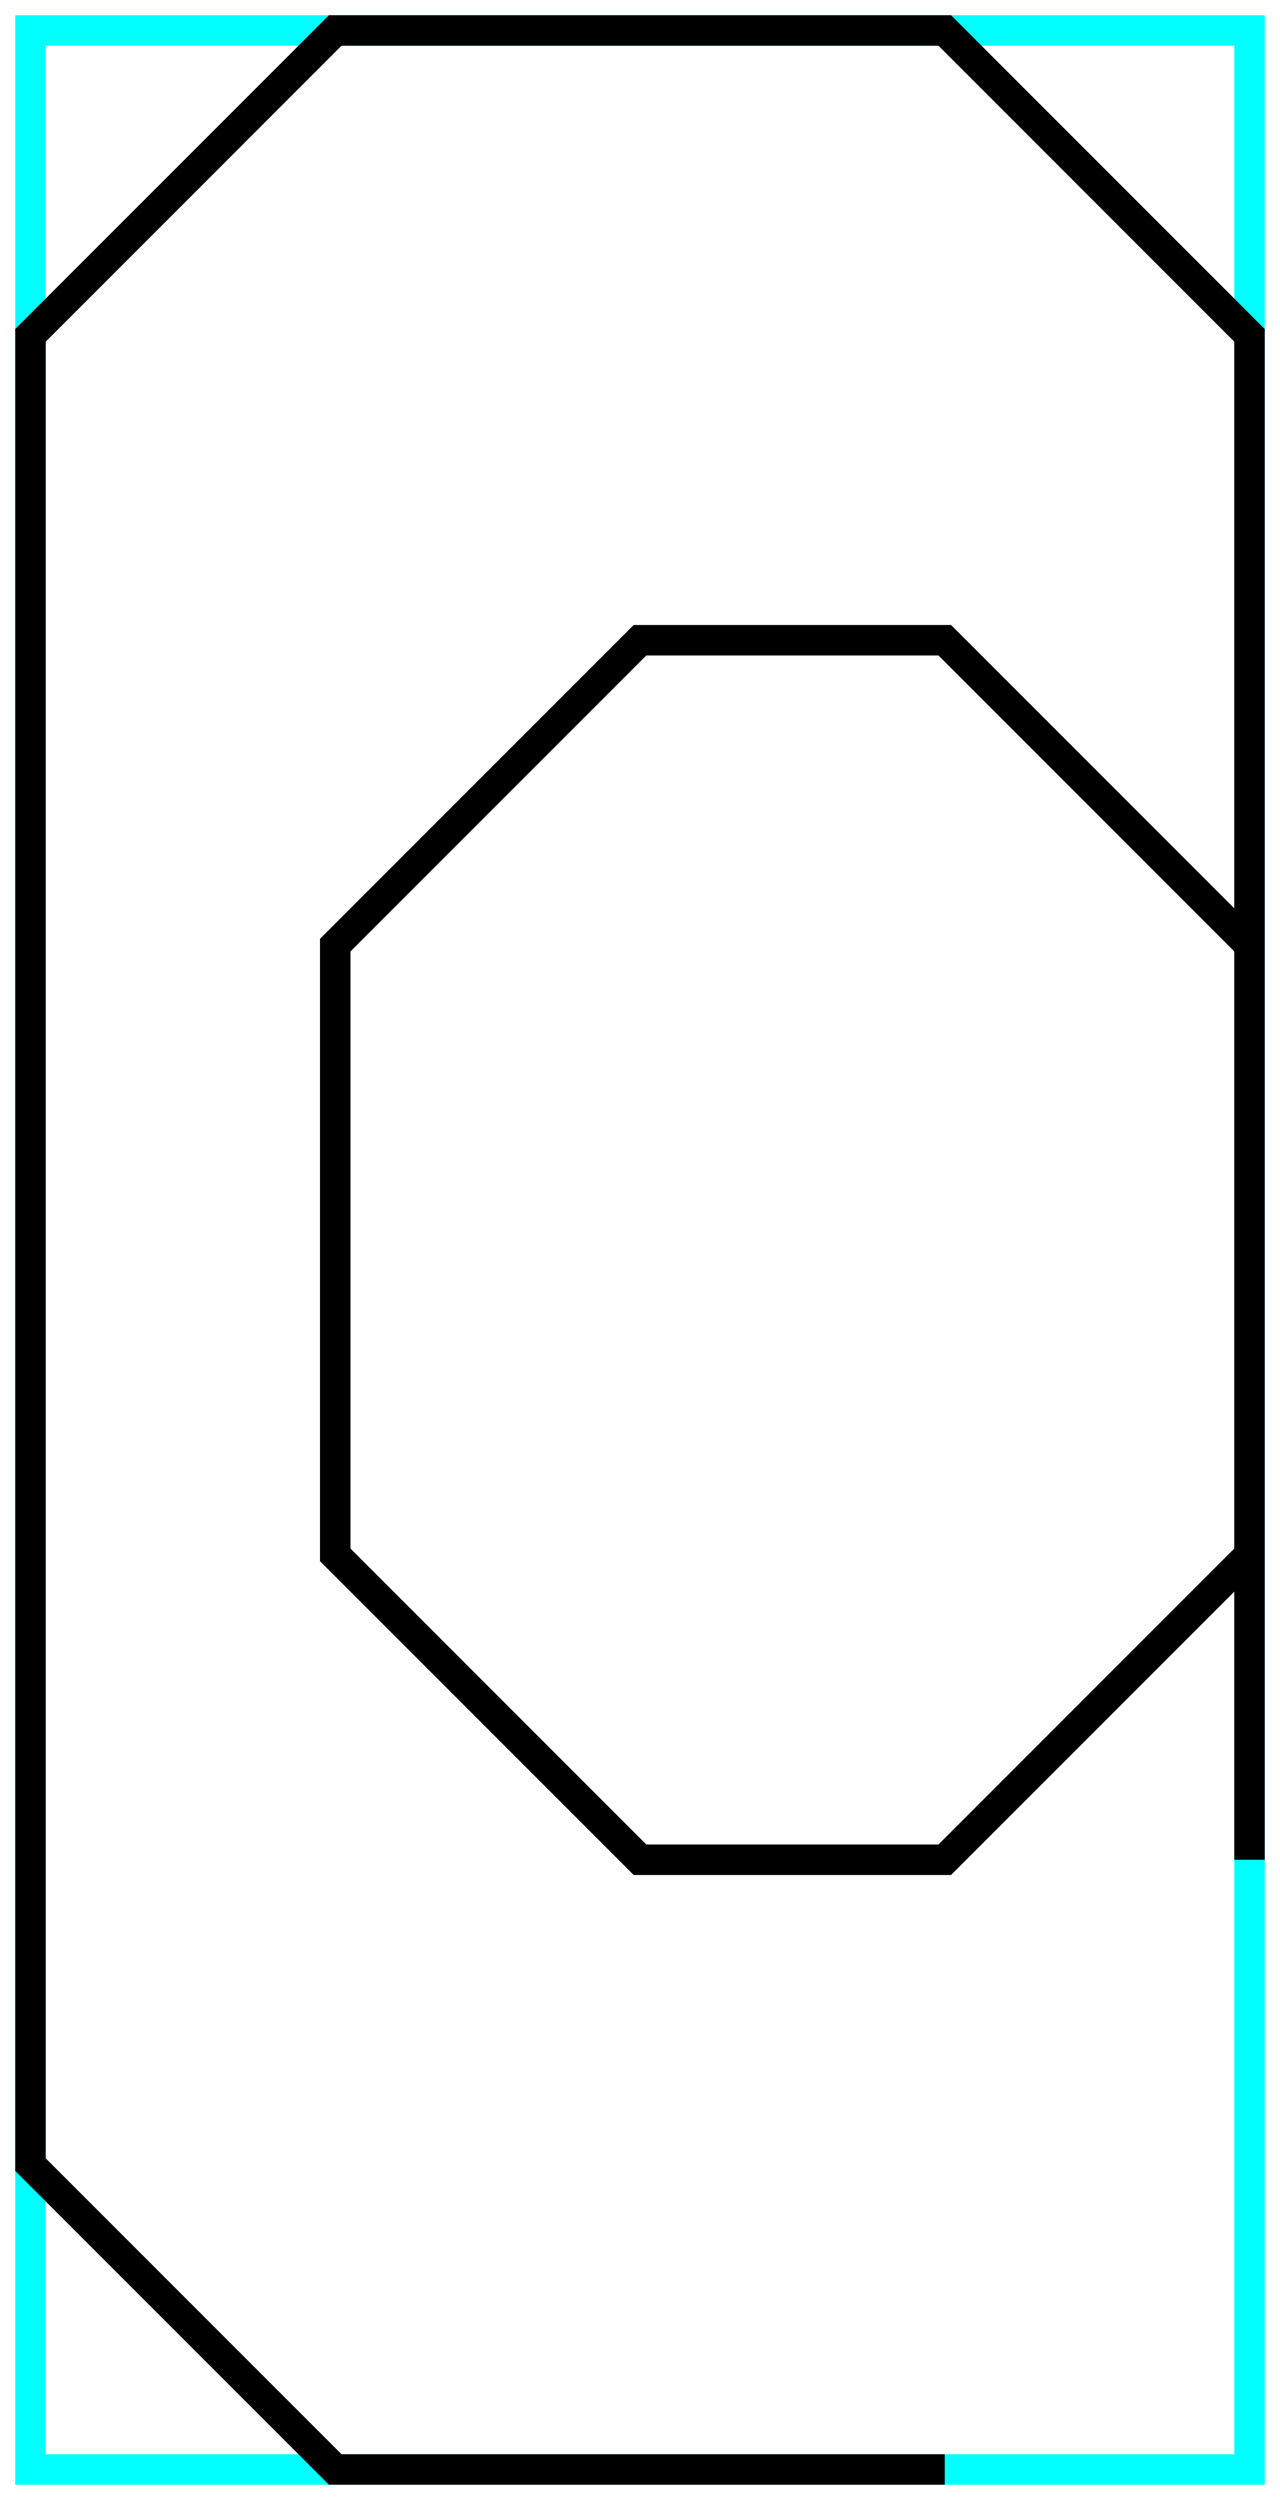 <?xml version="1.0" encoding="utf-8" ?>
<svg baseProfile="tiny" height="164" version="1.2" width="84" xmlns="http://www.w3.org/2000/svg" xmlns:ev="http://www.w3.org/2001/xml-events" xmlns:xlink="http://www.w3.org/1999/xlink">
  <defs/>
  <path d="M2,2 L82,2 L82,162 L2,162Z" fill="none" stroke="cyan" stroke-width="2"/>
  <path d="M82.0,62.0 L62.0,42.0 L42.0,42.0 L22.0,62.0 L22.0,102.0 L42.0,122.0 L62.0,122.0 L82.0,102.0" fill="none" stroke="black" stroke-width="2"/>
  <path d="M82.0,122.0 L82.0,22.0 L62.0,2.0 L22.0,2.0 L2.0,22.0 L2.0,142.0 L22.0,162.0 L62.0,162.0" fill="none" stroke="black" stroke-width="2"/>
</svg>

